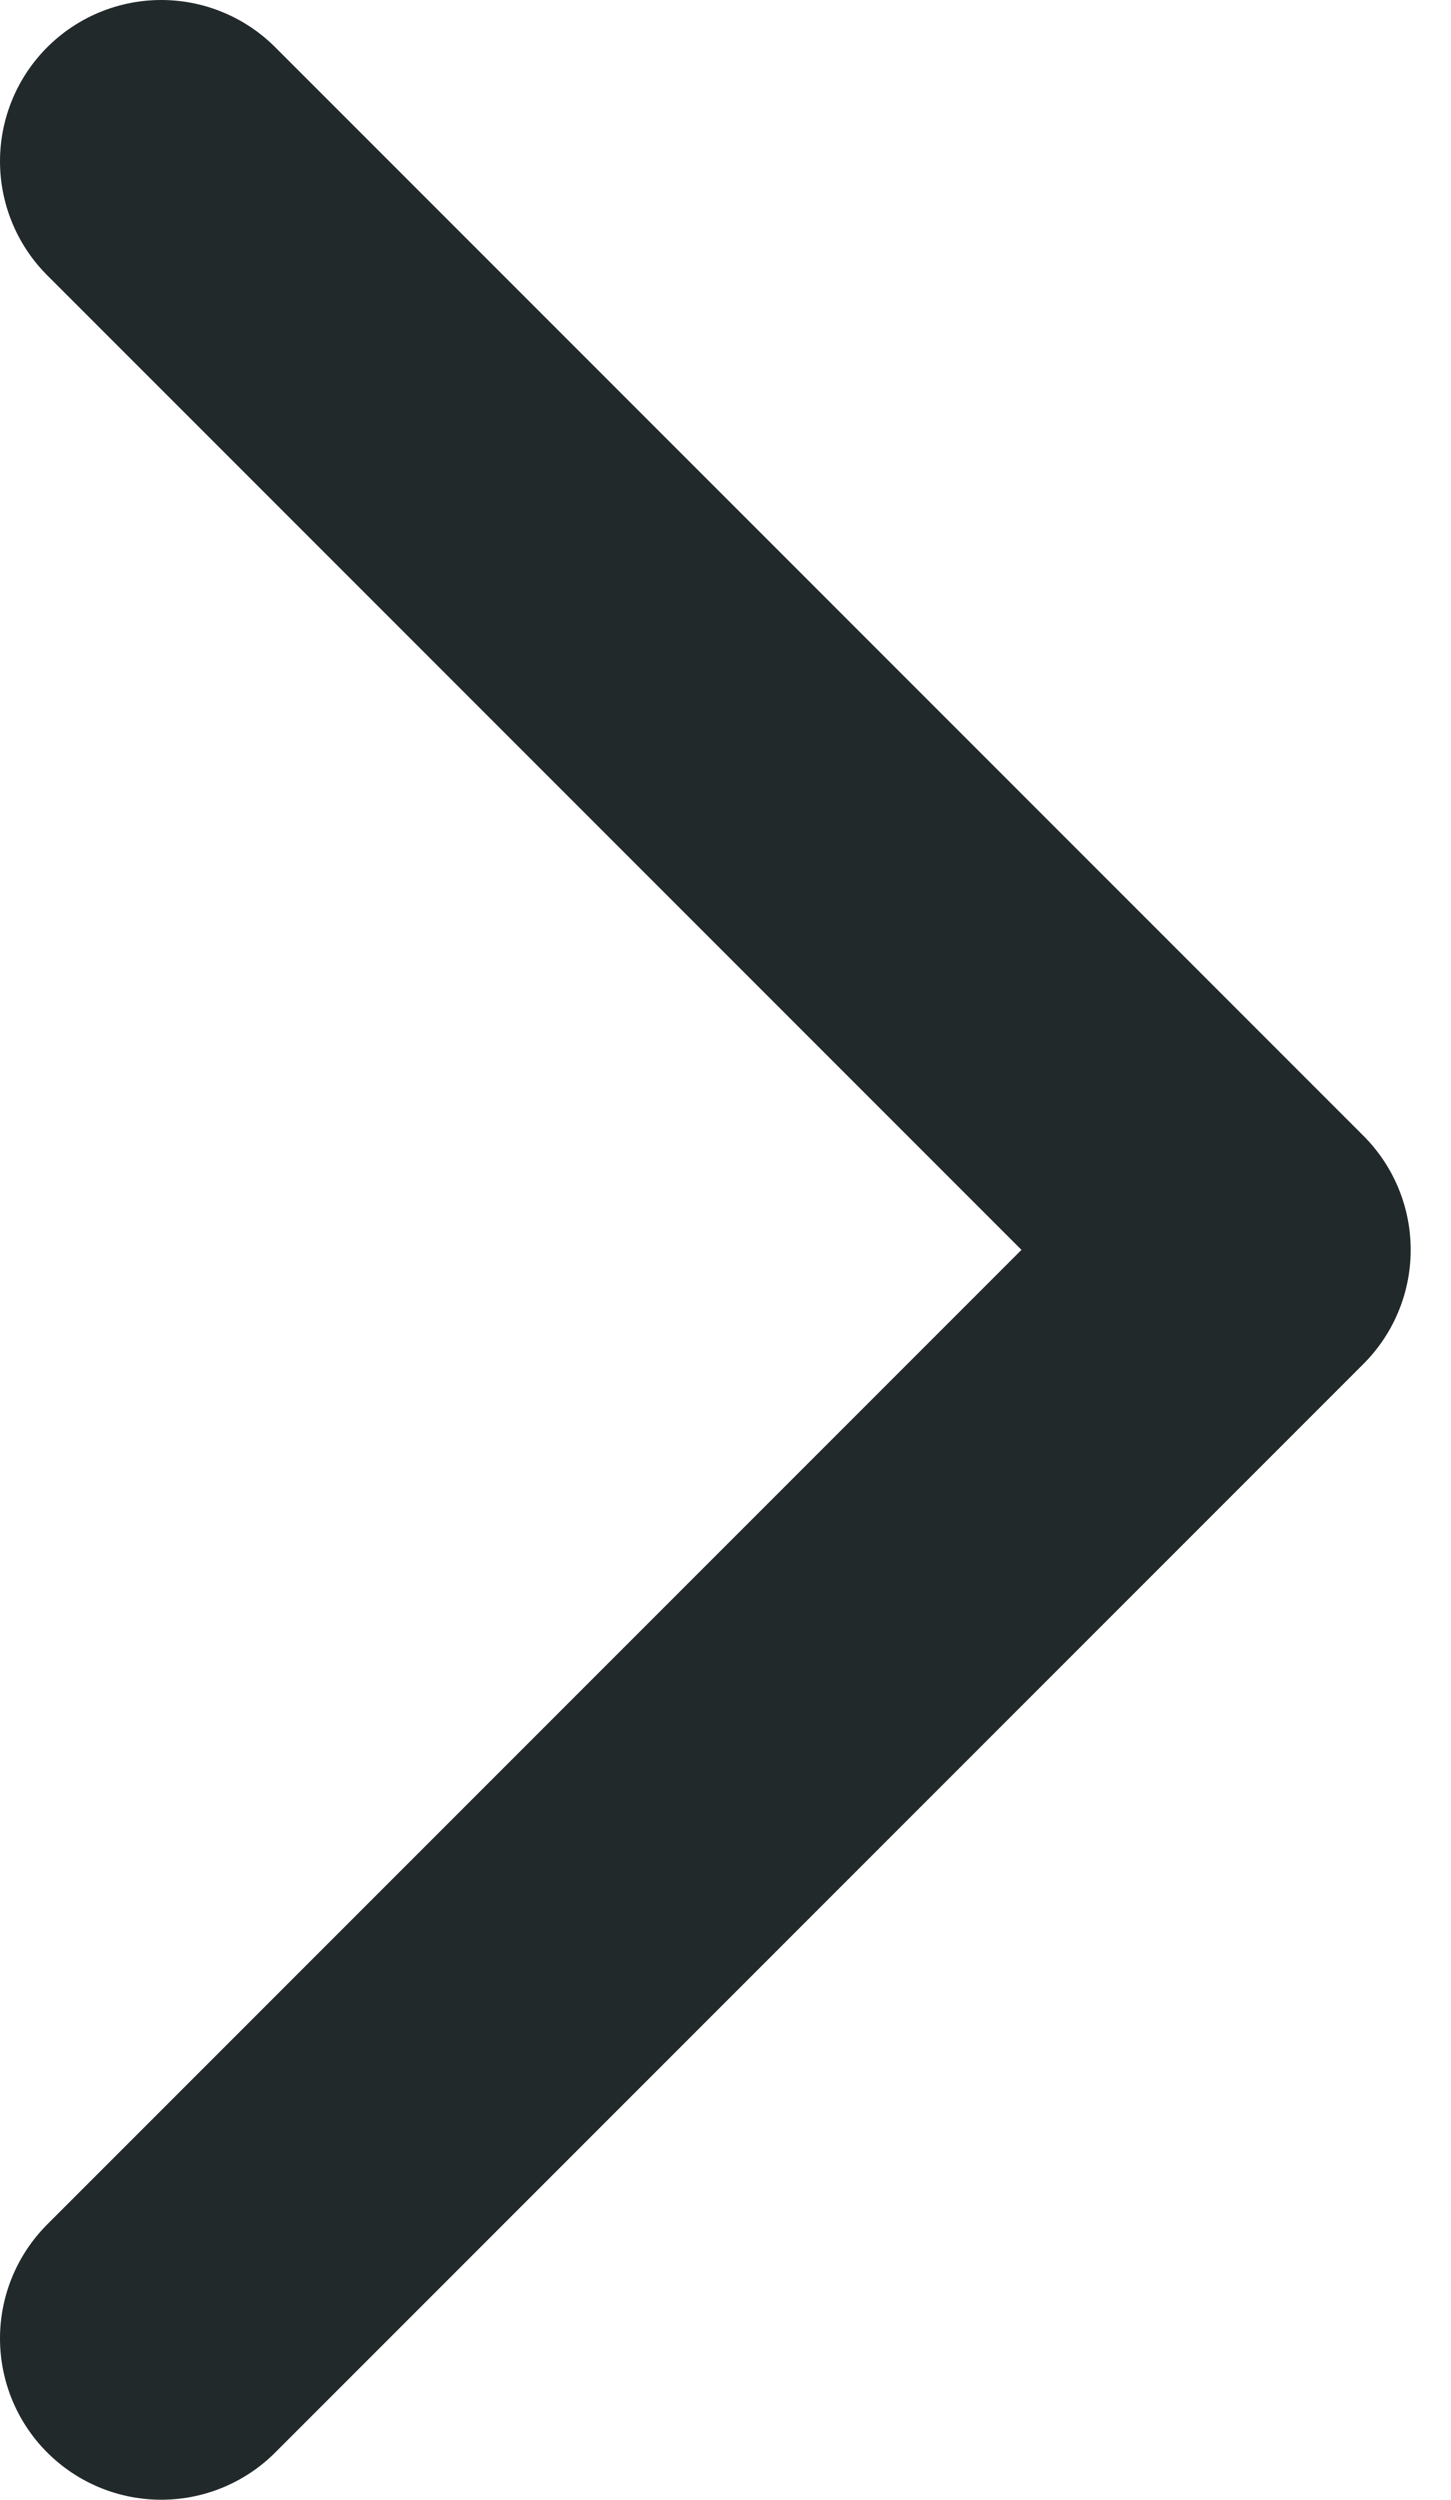 <svg width="18" height="31" viewBox="0 0 18 31" fill="none" xmlns="http://www.w3.org/2000/svg">
<path d="M2 29L15.5 15.5L2 2" stroke="#21292B" stroke-width="4" stroke-linecap="round" stroke-linejoin="round"/>
</svg>
